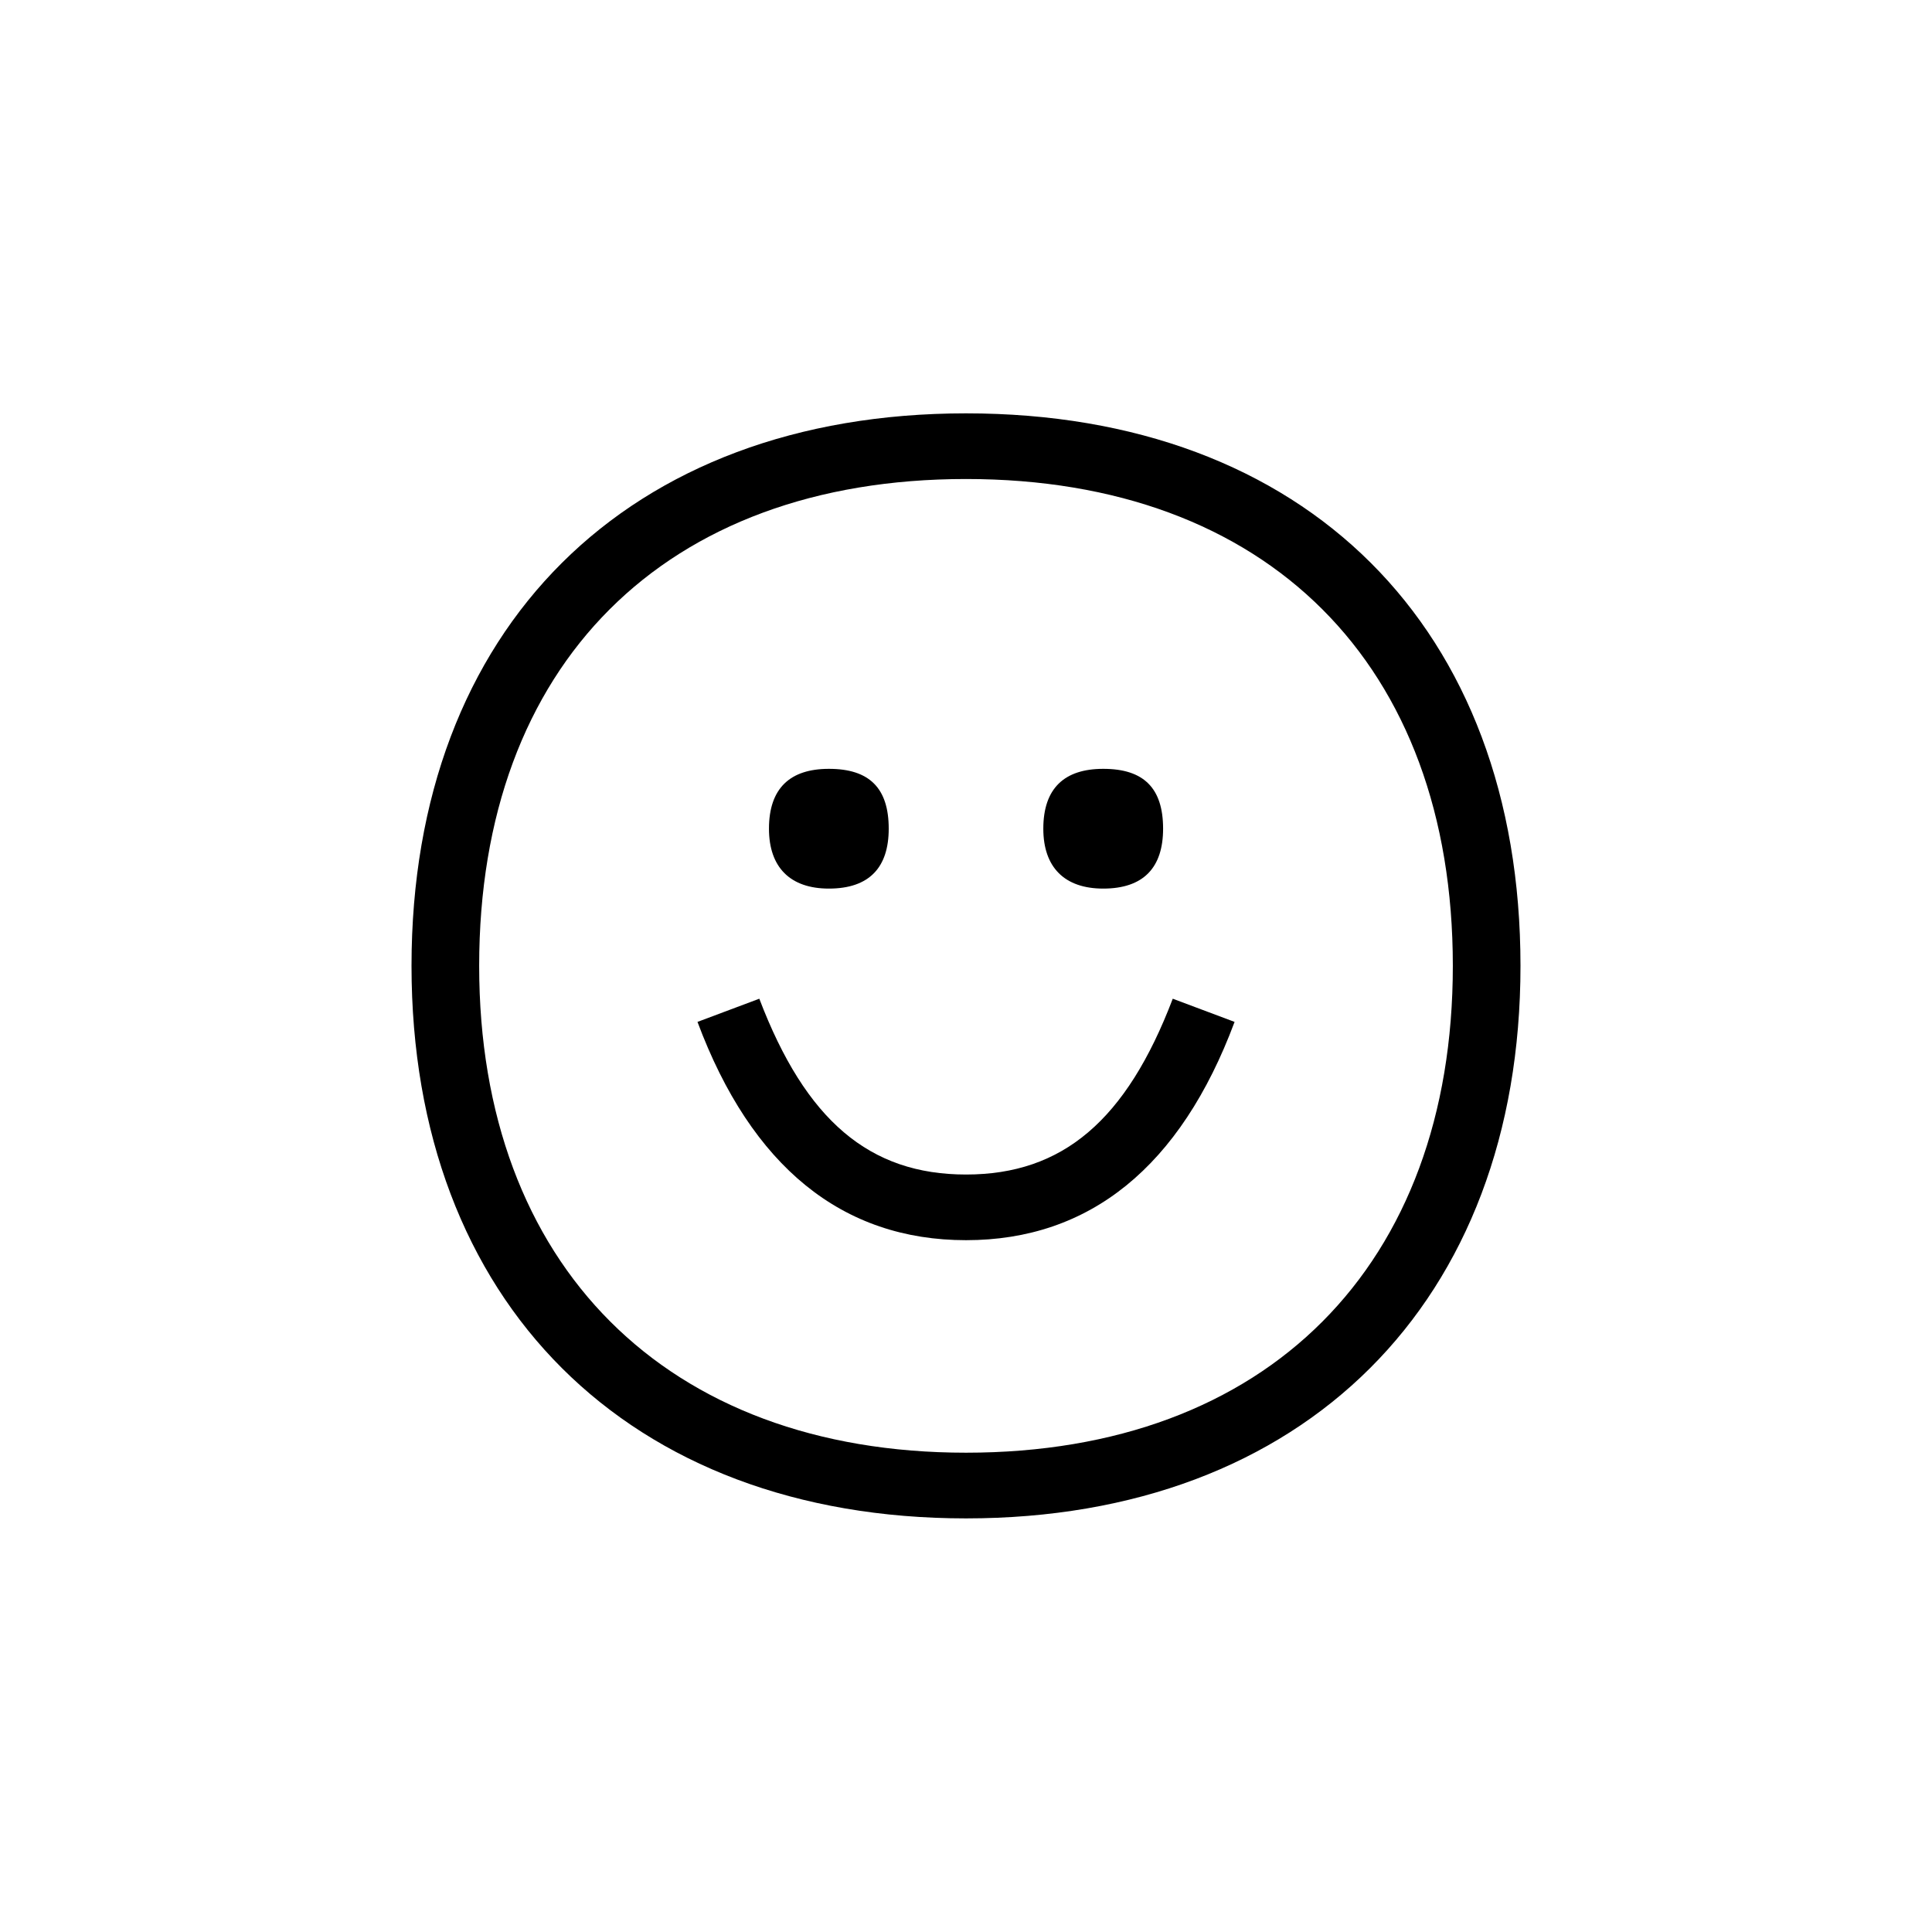 <?xml version="1.0" encoding="utf-8"?>
<!-- Generator: Adobe Illustrator 22.0.1, SVG Export Plug-In . SVG Version: 6.00 Build 0)  -->
<svg version="1.1" id="ICONS" xmlns="http://www.w3.org/2000/svg" x="0px"
     y="0px"
     viewBox="0 0 60 60" style="enable-background:new 0 0 60 60;" xml:space="preserve">
<g>
	<path d="M30,12.837c10.56,0,17.22,6.659,17.22,17.158c0,10.439-6.72,17.16-17.22,17.16s-17.22-6.721-17.22-17.16
		C12.781,19.497,19.5,12.837,30,12.837z M30,14.876c-9.359,0-15.119,5.76-15.119,15.119c0,9.301,5.819,15.12,15.119,15.12
		c9.359,0,15.119-5.819,15.119-15.12C45.12,20.636,39.36,14.876,30,14.876z M21.661,31.736l1.92-0.72c1.44,3.78,3.42,5.46,6.42,5.46
		s4.979-1.68,6.42-5.46l1.92,0.72c-1.68,4.5-4.5,6.779-8.34,6.779S23.34,36.236,21.661,31.736z M27.6,25.736
		c0,1.2-0.6,1.86-1.859,1.86c-1.2,0-1.86-0.66-1.86-1.86c0-1.26,0.66-1.859,1.86-1.859C27,23.876,27.6,24.476,27.6,25.736z
		 M36.121,25.736c0,1.2-0.601,1.86-1.86,1.86c-1.2,0-1.86-0.66-1.86-1.86c0-1.26,0.66-1.859,1.86-1.859
		C35.52,23.876,36.121,24.476,36.121,25.736z"/>
</g>
</svg>

